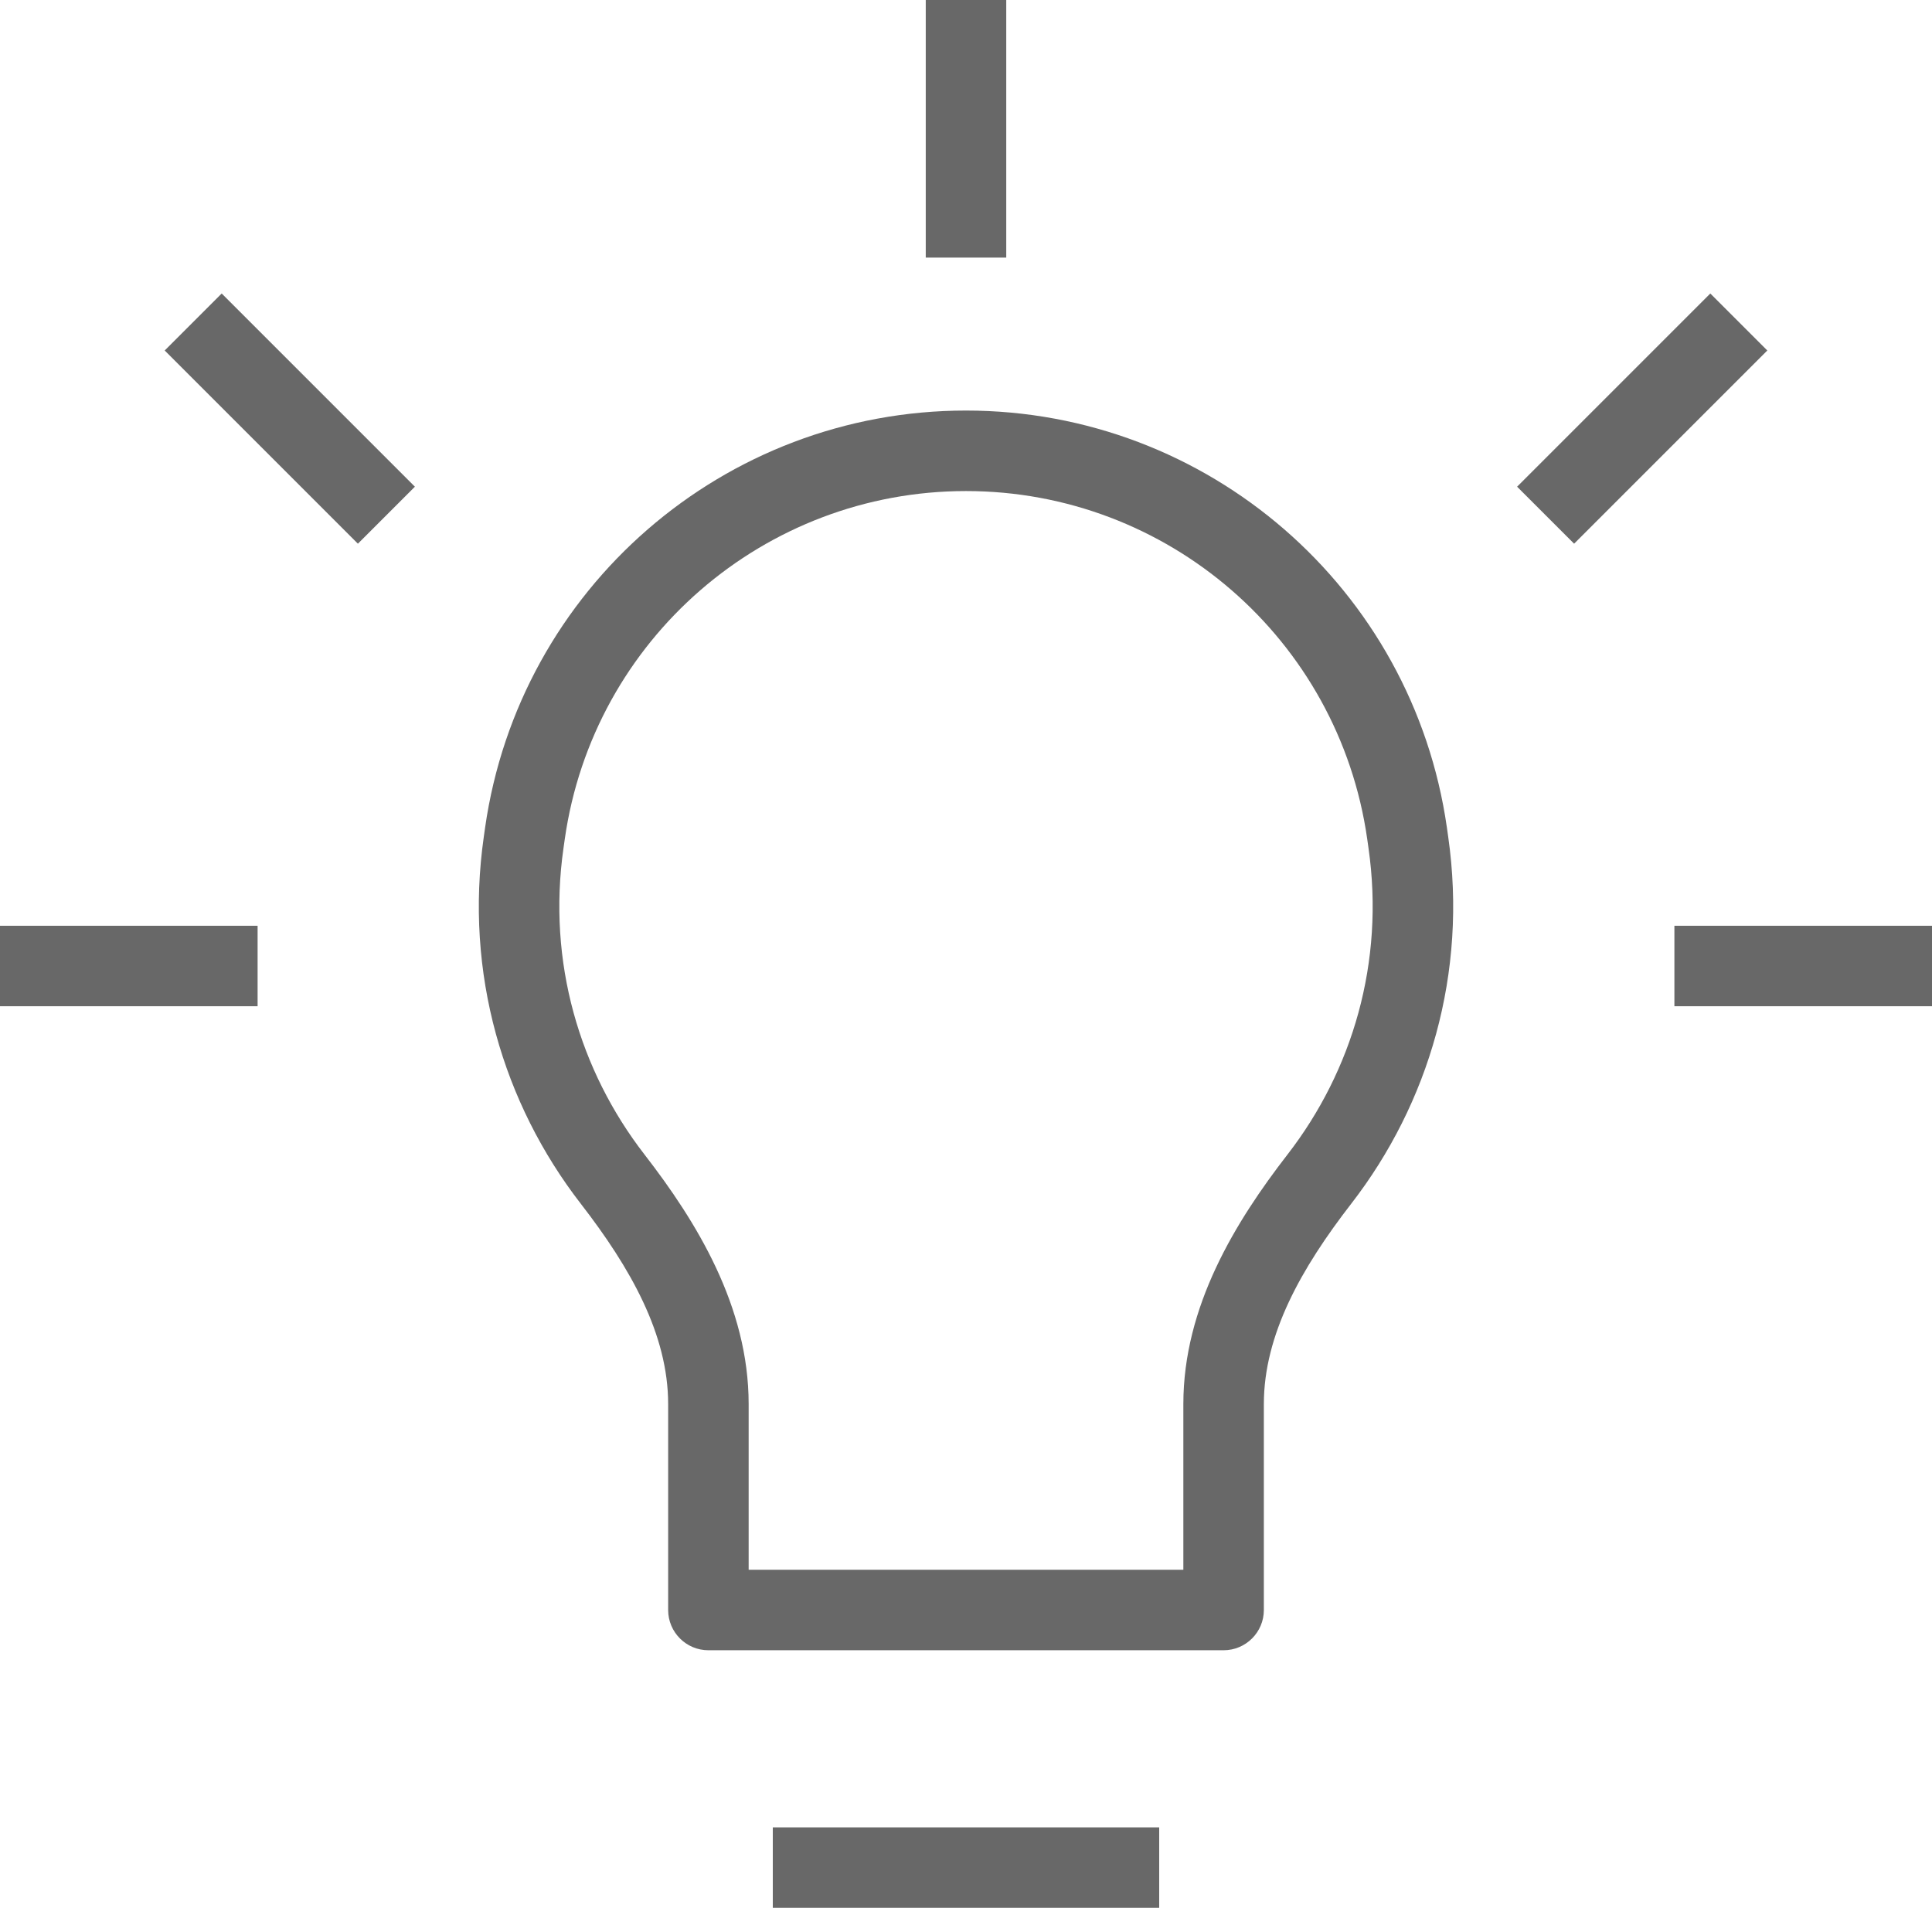 <svg width="24" height="24" viewBox="0 0 24 24" fill="none" xmlns="http://www.w3.org/2000/svg">
<path d="M6.521 10.352L7.016 10.422L7.016 10.422L6.521 10.352ZM6.505 10.464L6.01 10.394L6.01 10.394L6.505 10.464ZM17.479 10.352L17.974 10.281L17.974 10.281L17.479 10.352ZM17.495 10.464L17 10.535L17 10.535L17.495 10.464ZM15.2 20V20.5C15.476 20.5 15.7 20.276 15.7 20H15.2ZM8.8 20H8.3C8.3 20.276 8.524 20.5 8.8 20.5V20ZM7.609 14.645L8.004 14.339L8.004 14.339L7.609 14.645ZM16.391 14.645L15.996 14.339L15.996 14.339L16.391 14.645ZM9.6 23.7H14.4V22.7H9.6V23.7ZM6.026 10.281L6.01 10.394L7 10.535L7.016 10.422L6.026 10.281ZM12 5.1C8.997 5.1 6.451 7.308 6.026 10.281L7.016 10.422C7.37 7.942 9.495 6.1 12 6.1V5.1ZM17.974 10.281C17.549 7.308 15.003 5.1 12 5.1V6.1C14.505 6.1 16.63 7.942 16.984 10.422L17.974 10.281ZM17.99 10.394L17.974 10.281L16.984 10.422L17 10.535L17.99 10.394ZM16.787 14.951C17.747 13.71 18.233 12.093 17.99 10.394L17 10.535C17.203 11.954 16.798 13.302 15.996 14.339L16.787 14.951ZM14.7 17.442V20H15.7V17.442H14.7ZM15.2 19.5H8.8V20.5H15.2V19.5ZM9.3 20V17.442H8.3V20H9.3ZM6.01 10.394C5.767 12.093 6.253 13.71 7.213 14.951L8.004 14.339C7.202 13.302 6.797 11.954 7 10.535L6.01 10.394ZM9.3 17.442C9.3 16.229 8.654 15.178 8.004 14.339L7.213 14.951C7.835 15.754 8.3 16.578 8.3 17.442H9.3ZM15.996 14.339C15.346 15.178 14.7 16.229 14.7 17.442H15.7C15.7 16.578 16.165 15.754 16.787 14.951L15.996 14.339ZM11.5 0V3.2H12.5V0H11.5ZM0 12.5H3.2V11.5H0V12.5ZM20.8 12.5H24V11.5H20.8V12.5ZM5.154 6.046L2.754 3.646L2.046 4.354L4.446 6.754L5.154 6.046ZM19.554 6.754L21.954 4.354L21.246 3.646L18.846 6.046L19.554 6.754Z" fill="#686868"/>
</svg>
